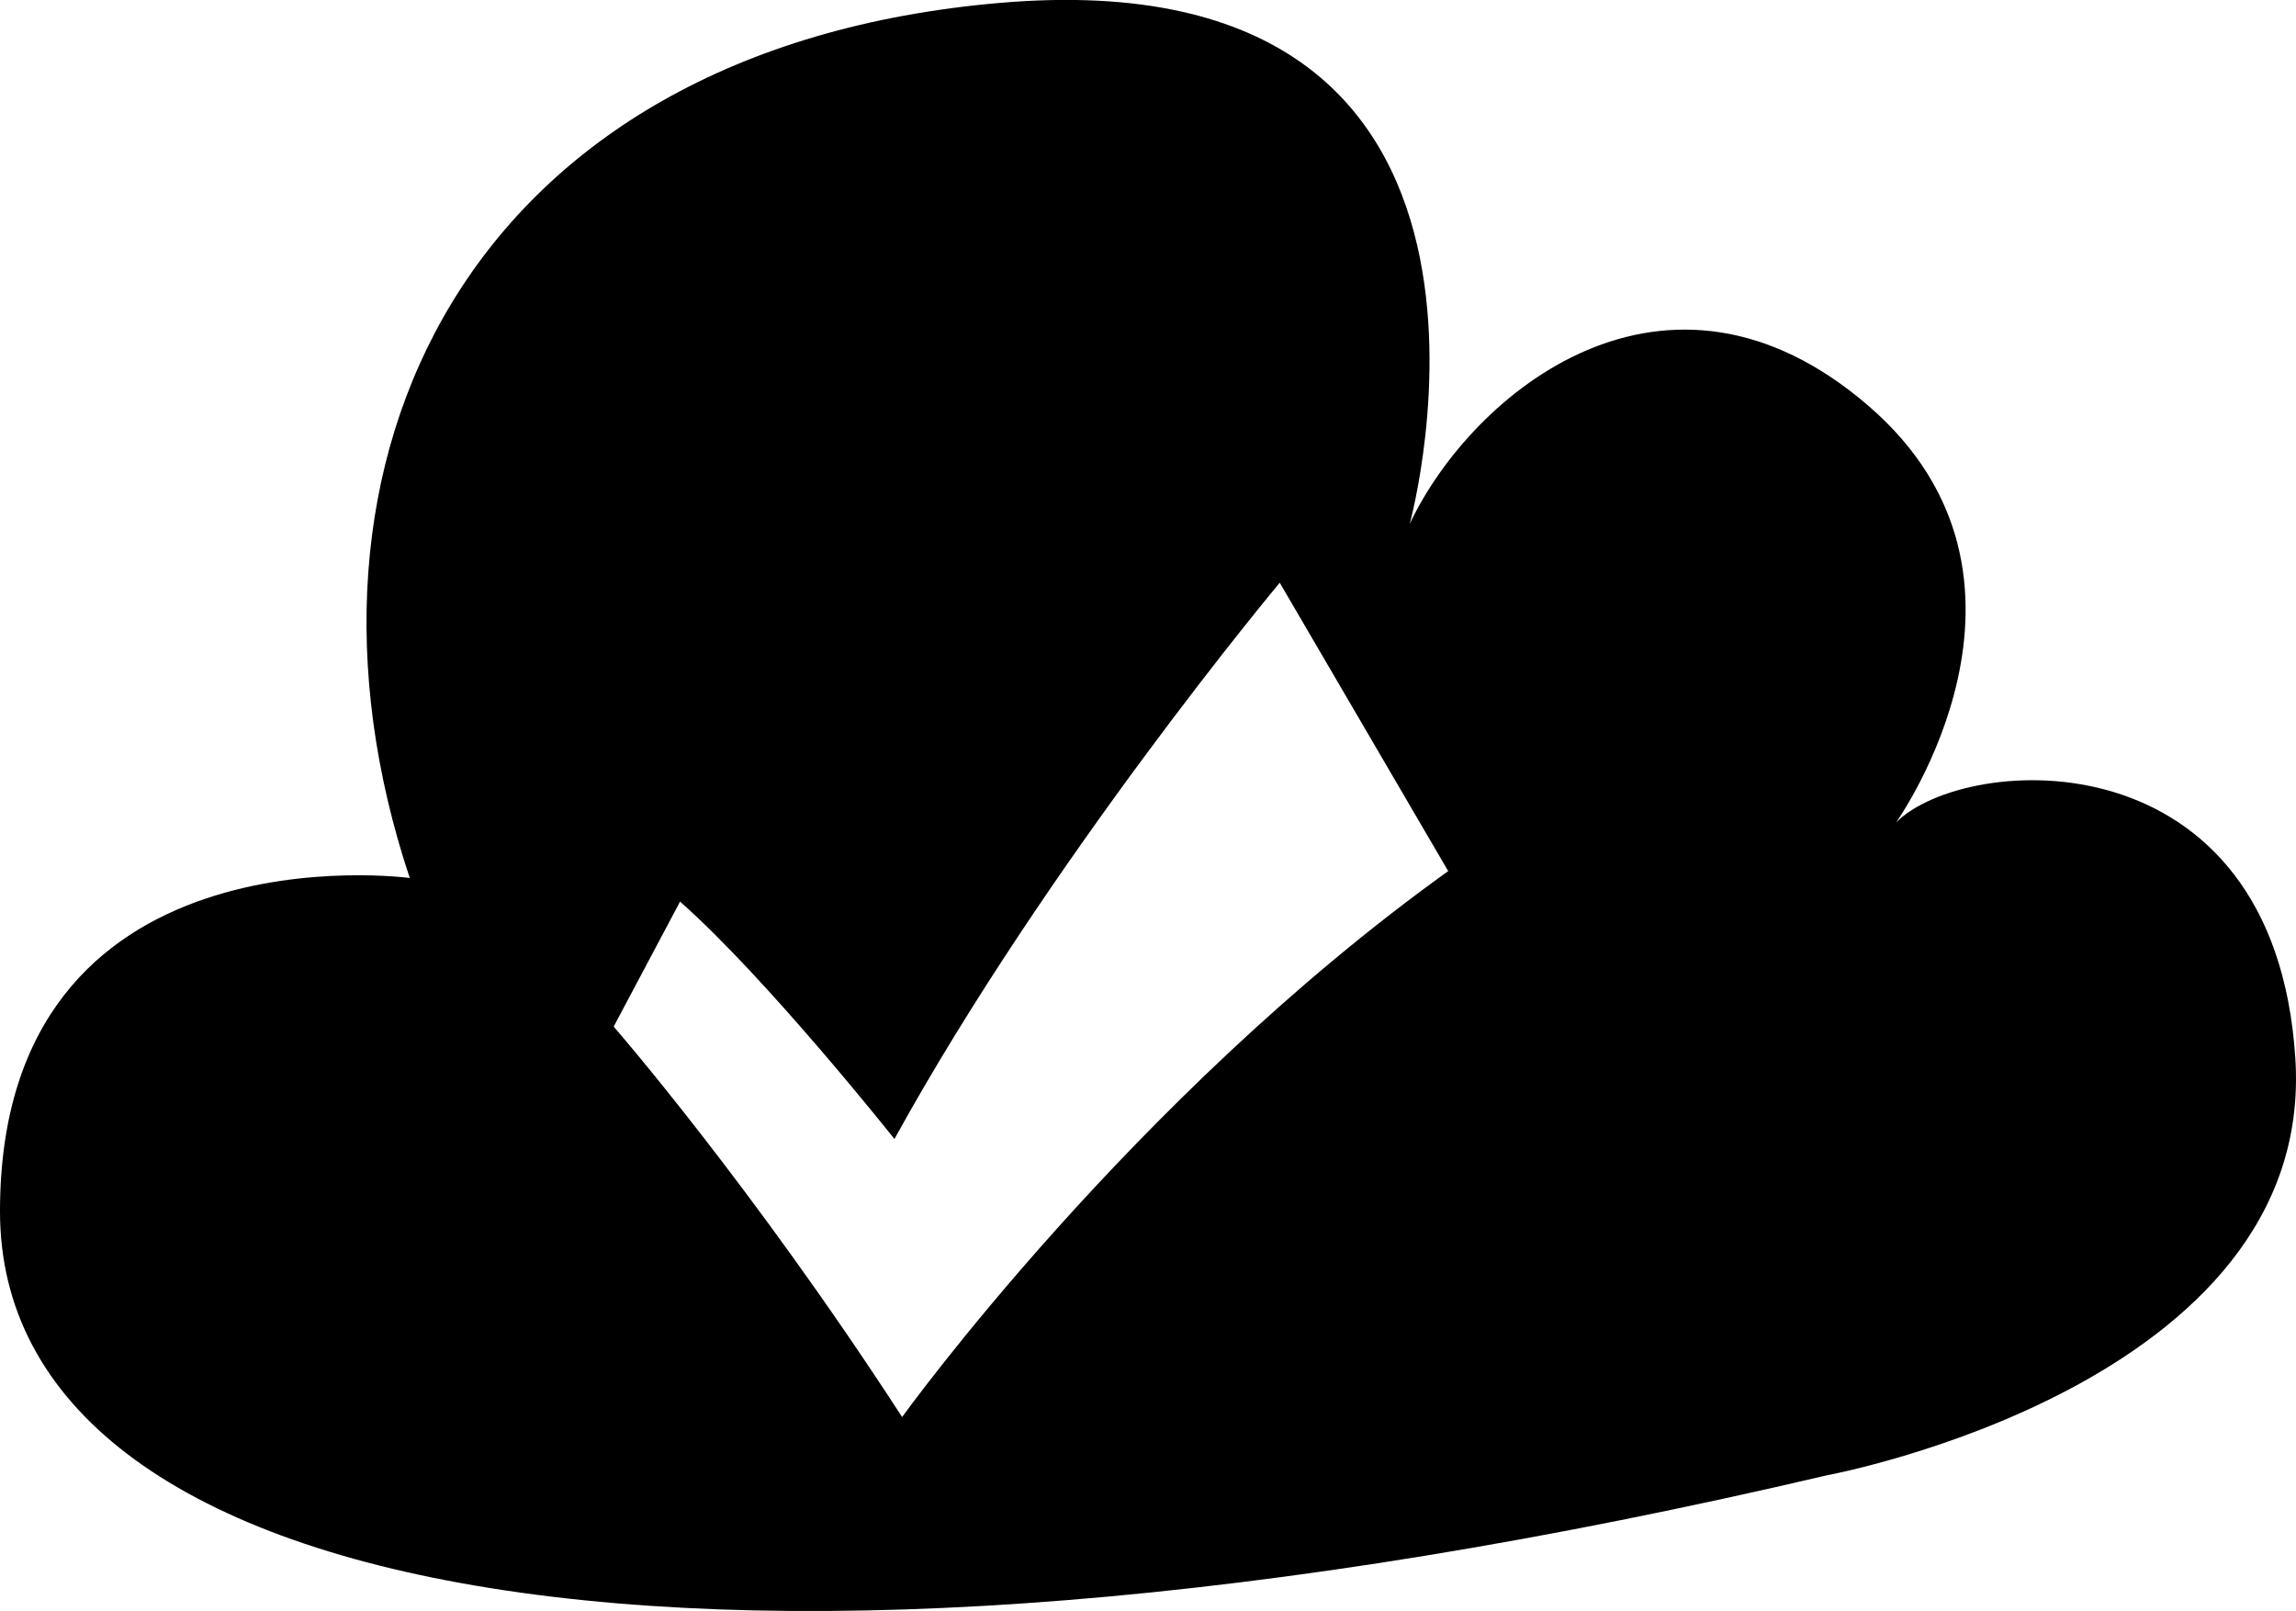<?xml version="1.0" encoding="utf-8"?>
<!-- Generator: Adobe Illustrator 16.0.0, SVG Export Plug-In . SVG Version: 6.00 Build 0)  -->
<!DOCTYPE svg PUBLIC "-//W3C//DTD SVG 1.1//EN" "http://www.w3.org/Graphics/SVG/1.1/DTD/svg11.dtd">
<svg version="1.1" id="Capa_1" xmlns="http://www.w3.org/2000/svg" xmlns:xlink="http://www.w3.org/1999/xlink" x="0px" y="0px"
	 width="32px" height="22.453px" viewBox="0 0 32 22.453" enable-background="new 0 0 32 22.453" xml:space="preserve">
<path d="M31.991,14.753c-0.29-4.548-4.599-4.259-5.565-3.291c0,0,2.42-3.389-0.388-5.809C23.23,3.236,20.52,5.461,19.648,7.3
	c0,0,2.178-7.938-5.71-7.26C6.5,0.68,3.774,6.43,5.711,12.236c0,0-5.711-0.773-5.711,4.646c0,5.423,9.775,7.357,25.458,3.679
	C25.458,20.561,32.282,19.305,31.991,14.753z M12.573,19.748c-2.099-3.236-4.02-5.441-4.02-5.441l0.925-1.742
	c1.209,1.066,2.988,3.308,2.988,3.308c2.151-3.904,5.37-7.752,5.37-7.752l2.348,4.019C15.773,15.302,12.573,19.748,12.573,19.748z"
	/>
</svg>
